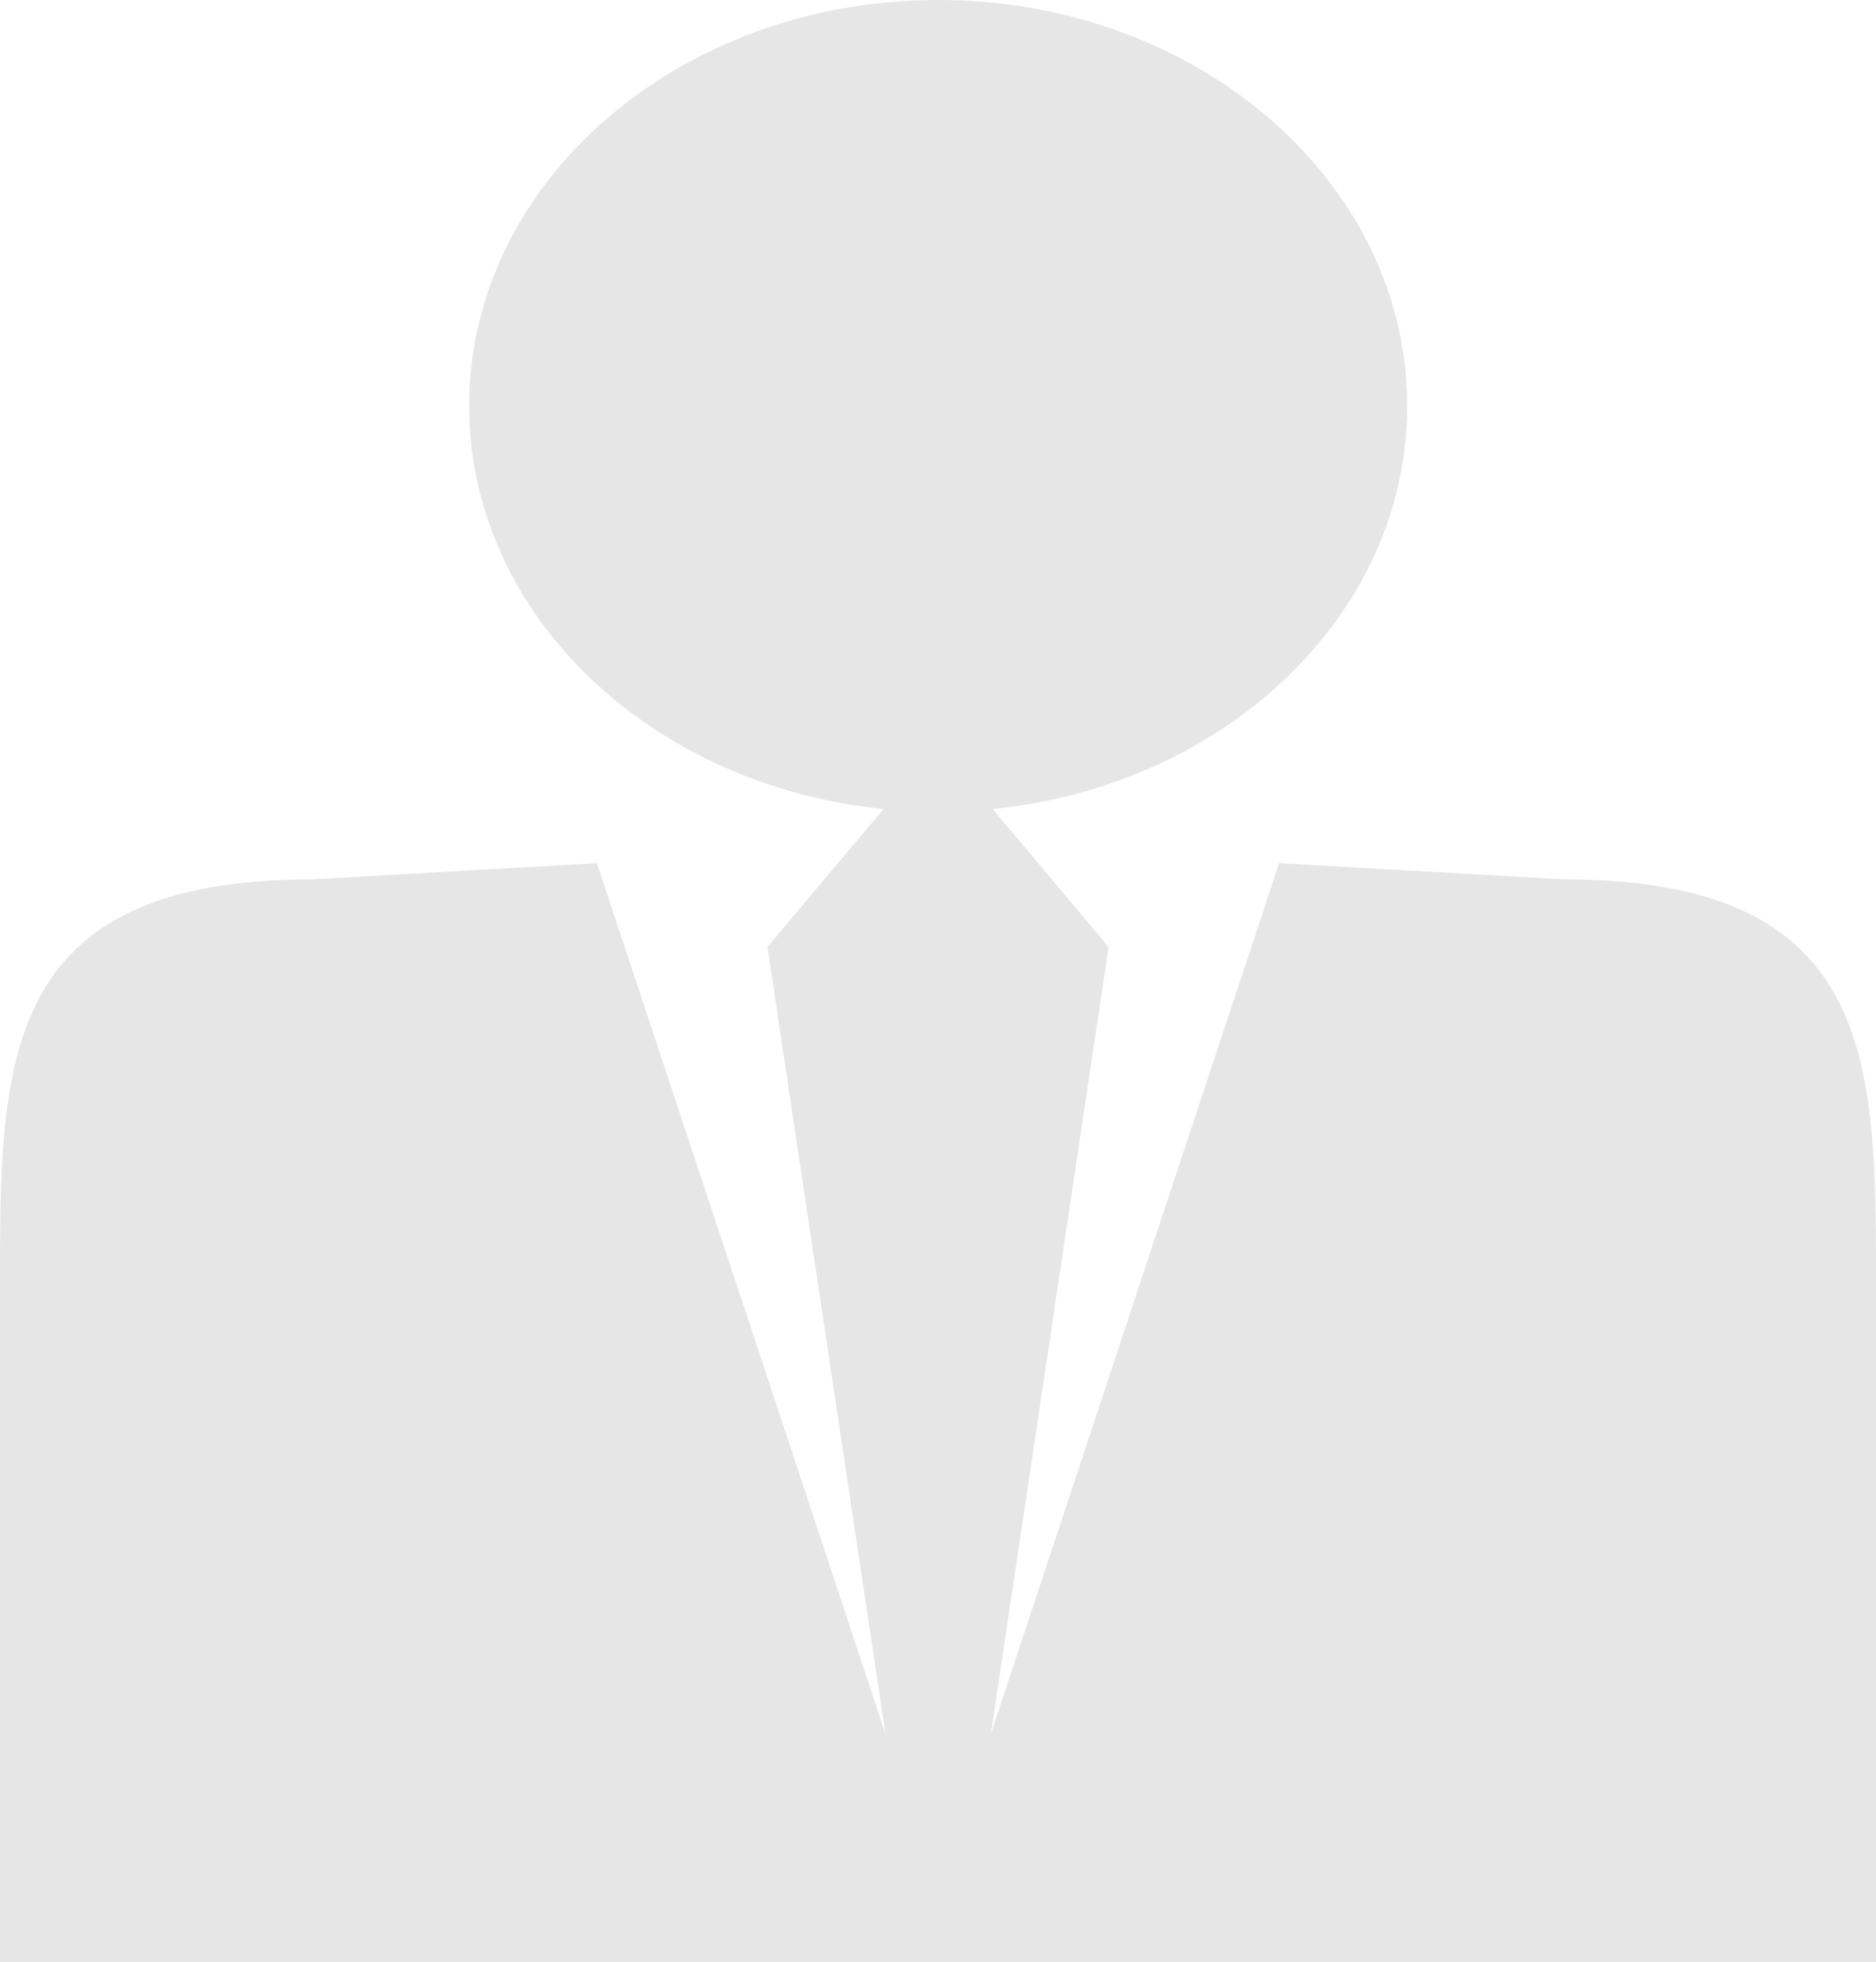 <?xml version="1.0" encoding="UTF-8" standalone="no"?>
<svg width="22px" height="23px" viewBox="0 0 22 23" version="1.1" xmlns="http://www.w3.org/2000/svg" xmlns:xlink="http://www.w3.org/1999/xlink">
    <!-- Generator: Sketch 3.7 (28169) - http://www.bohemiancoding.com/sketch -->
    <title>Shape</title>
    <desc>Created with Sketch.</desc>
    <defs></defs>
    <g id="Logos" stroke="none" stroke-width="1" fill="none" fill-rule="evenodd">
        <g id="flat-stethoscopes" transform="translate(-397, -135)" fill="#E6E6E6">
            <g id="user-tie" transform="translate(397, 135)">
                <path d="M11.641,9.485 L13,11.103 L11.62,20.329 L15,10.12 L18.335,10.31 C22,10.31 22,12.442 22,15.069 L22,23 L0,23 L0,15.069 C0,12.442 0,10.31 3.665,10.31 L7,10.12 L10.384,20.329 L9,11.103 L10.361,9.485 C7.625,9.211 5.502,7.2 5.502,4.759 C5.502,2.13 7.964,0 11.002,0 C14.04,0 16.502,2.13 16.502,4.759 C16.502,7.2 14.378,9.211 11.641,9.485 Z" id="Shape"></path>
            </g>
        </g>
    </g>
</svg>
